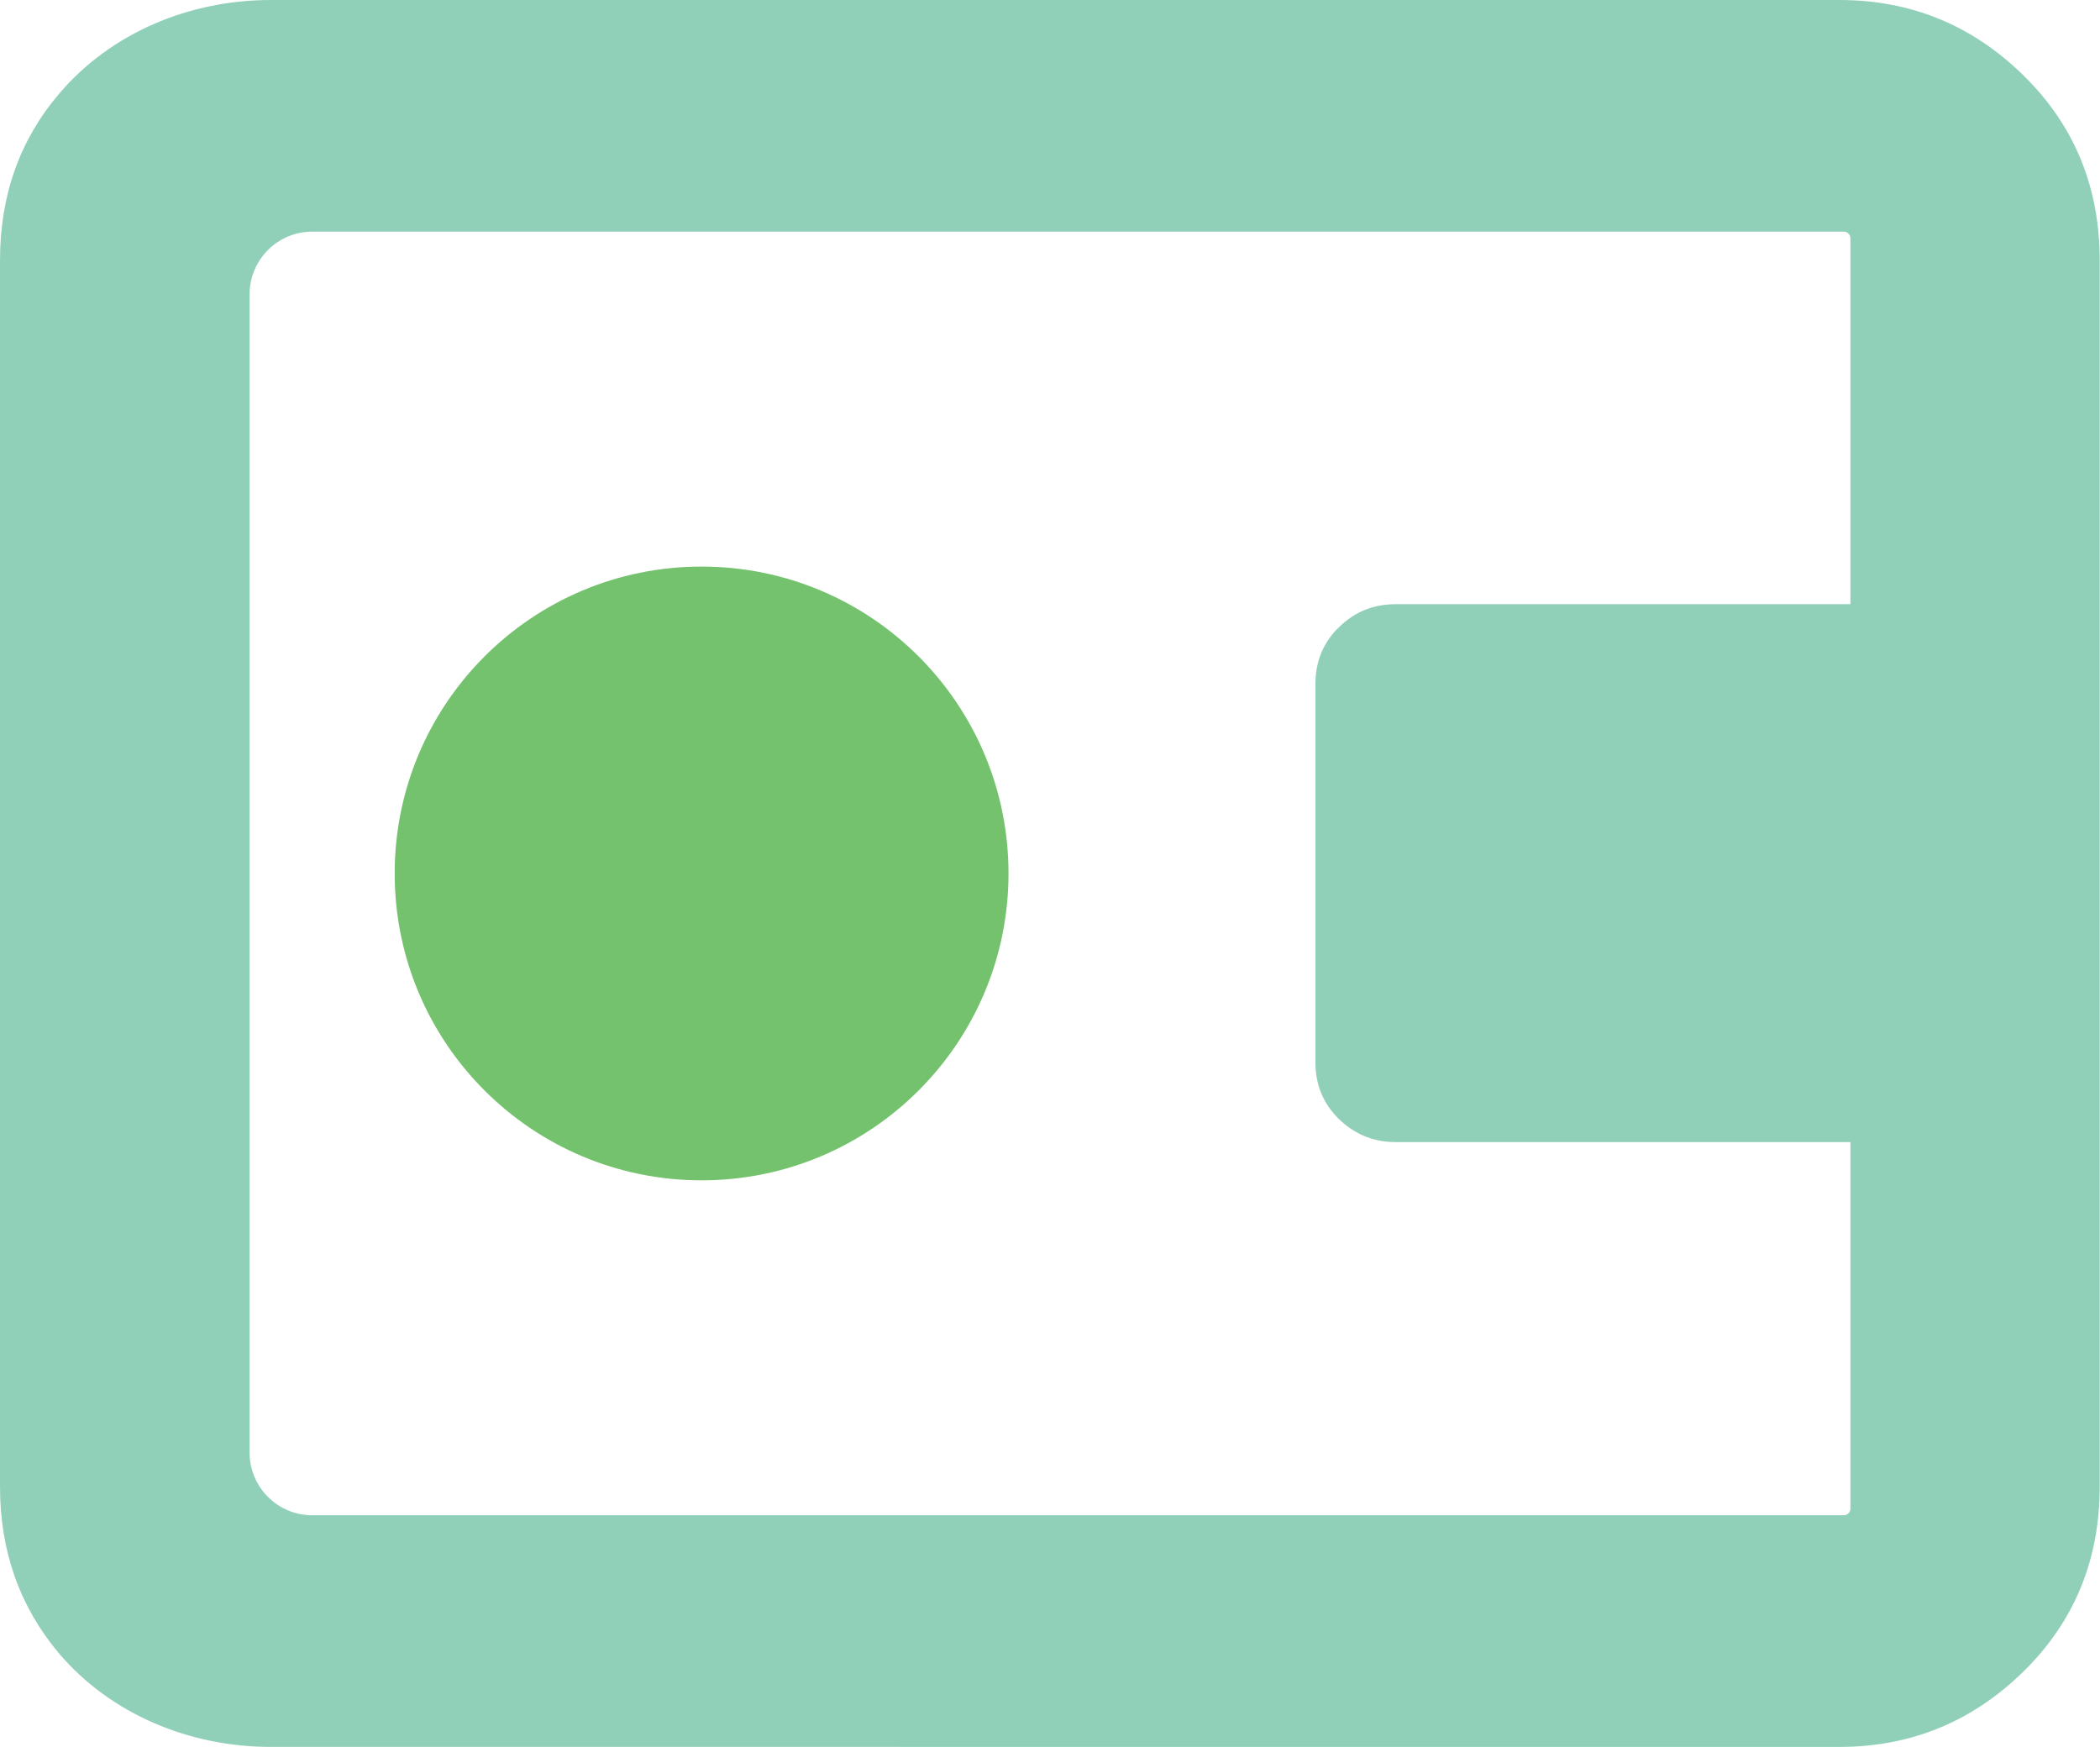 <?xml version="1.0" encoding="UTF-8"?><svg id="Layer_2" xmlns="http://www.w3.org/2000/svg" xmlns:xlink="http://www.w3.org/1999/xlink" viewBox="0 0 70.34 58.51"><defs><style>.cls-1{fill:#74c26e;}.cls-2{clip-path:url(#clippath-1);}.cls-3{fill:#90d0b9;}.cls-4{clip-path:url(#clippath);}.cls-5{fill:none;}</style><clipPath id="clippath"><rect class="cls-5" width="70.34" height="58.51"/></clipPath><clipPath id="clippath-1"><rect class="cls-5" y="0" width="70.34" height="58.51"/></clipPath></defs><g id="Layer_1-2"><g id="capio_icon"><g class="cls-4"><g class="cls-2"><path class="cls-3" d="m0,8.72C0,6.55.66,4.69,1.98,3.14,3.73,1.08,6.37,0,9.07,0h52.54c2.39,0,4.44.84,6.15,2.51,1.71,1.67,2.57,3.74,2.57,6.21v41.08c0,2.47-.86,4.54-2.57,6.21-1.71,1.67-3.76,2.51-6.15,2.51H9.07c-2.7,0-5.35-1.08-7.1-3.14C.66,53.82,0,51.96,0,49.8V8.72Zm61.98,41.81V7.98c0-.12-.1-.22-.22-.22H10.46c-1.16,0-2.1.94-2.1,2.1v38.8c0,1.16.94,2.1,2.1,2.1h51.3c.12,0,.22-.1.22-.22"/><path class="cls-3" d="m44.06,22.92c0-.76.26-1.4.79-1.91.53-.52,1.16-.77,1.9-.77h16.31c.74,0,1.37.26,1.9.77.53.51.79,1.15.79,1.91v12.66c0,.76-.26,1.4-.79,1.91-.53.52-1.16.77-1.9.77h-16.31c-.74,0-1.37-.26-1.9-.77-.53-.52-.79-1.15-.79-1.91v-12.66Z"/><path class="cls-1" d="m33.78,29.26c0,5.68-4.6,10.28-10.28,10.28s-10.28-4.6-10.28-10.28,4.6-10.28,10.28-10.28,10.28,4.6,10.28,10.28"/></g></g></g></g></svg>